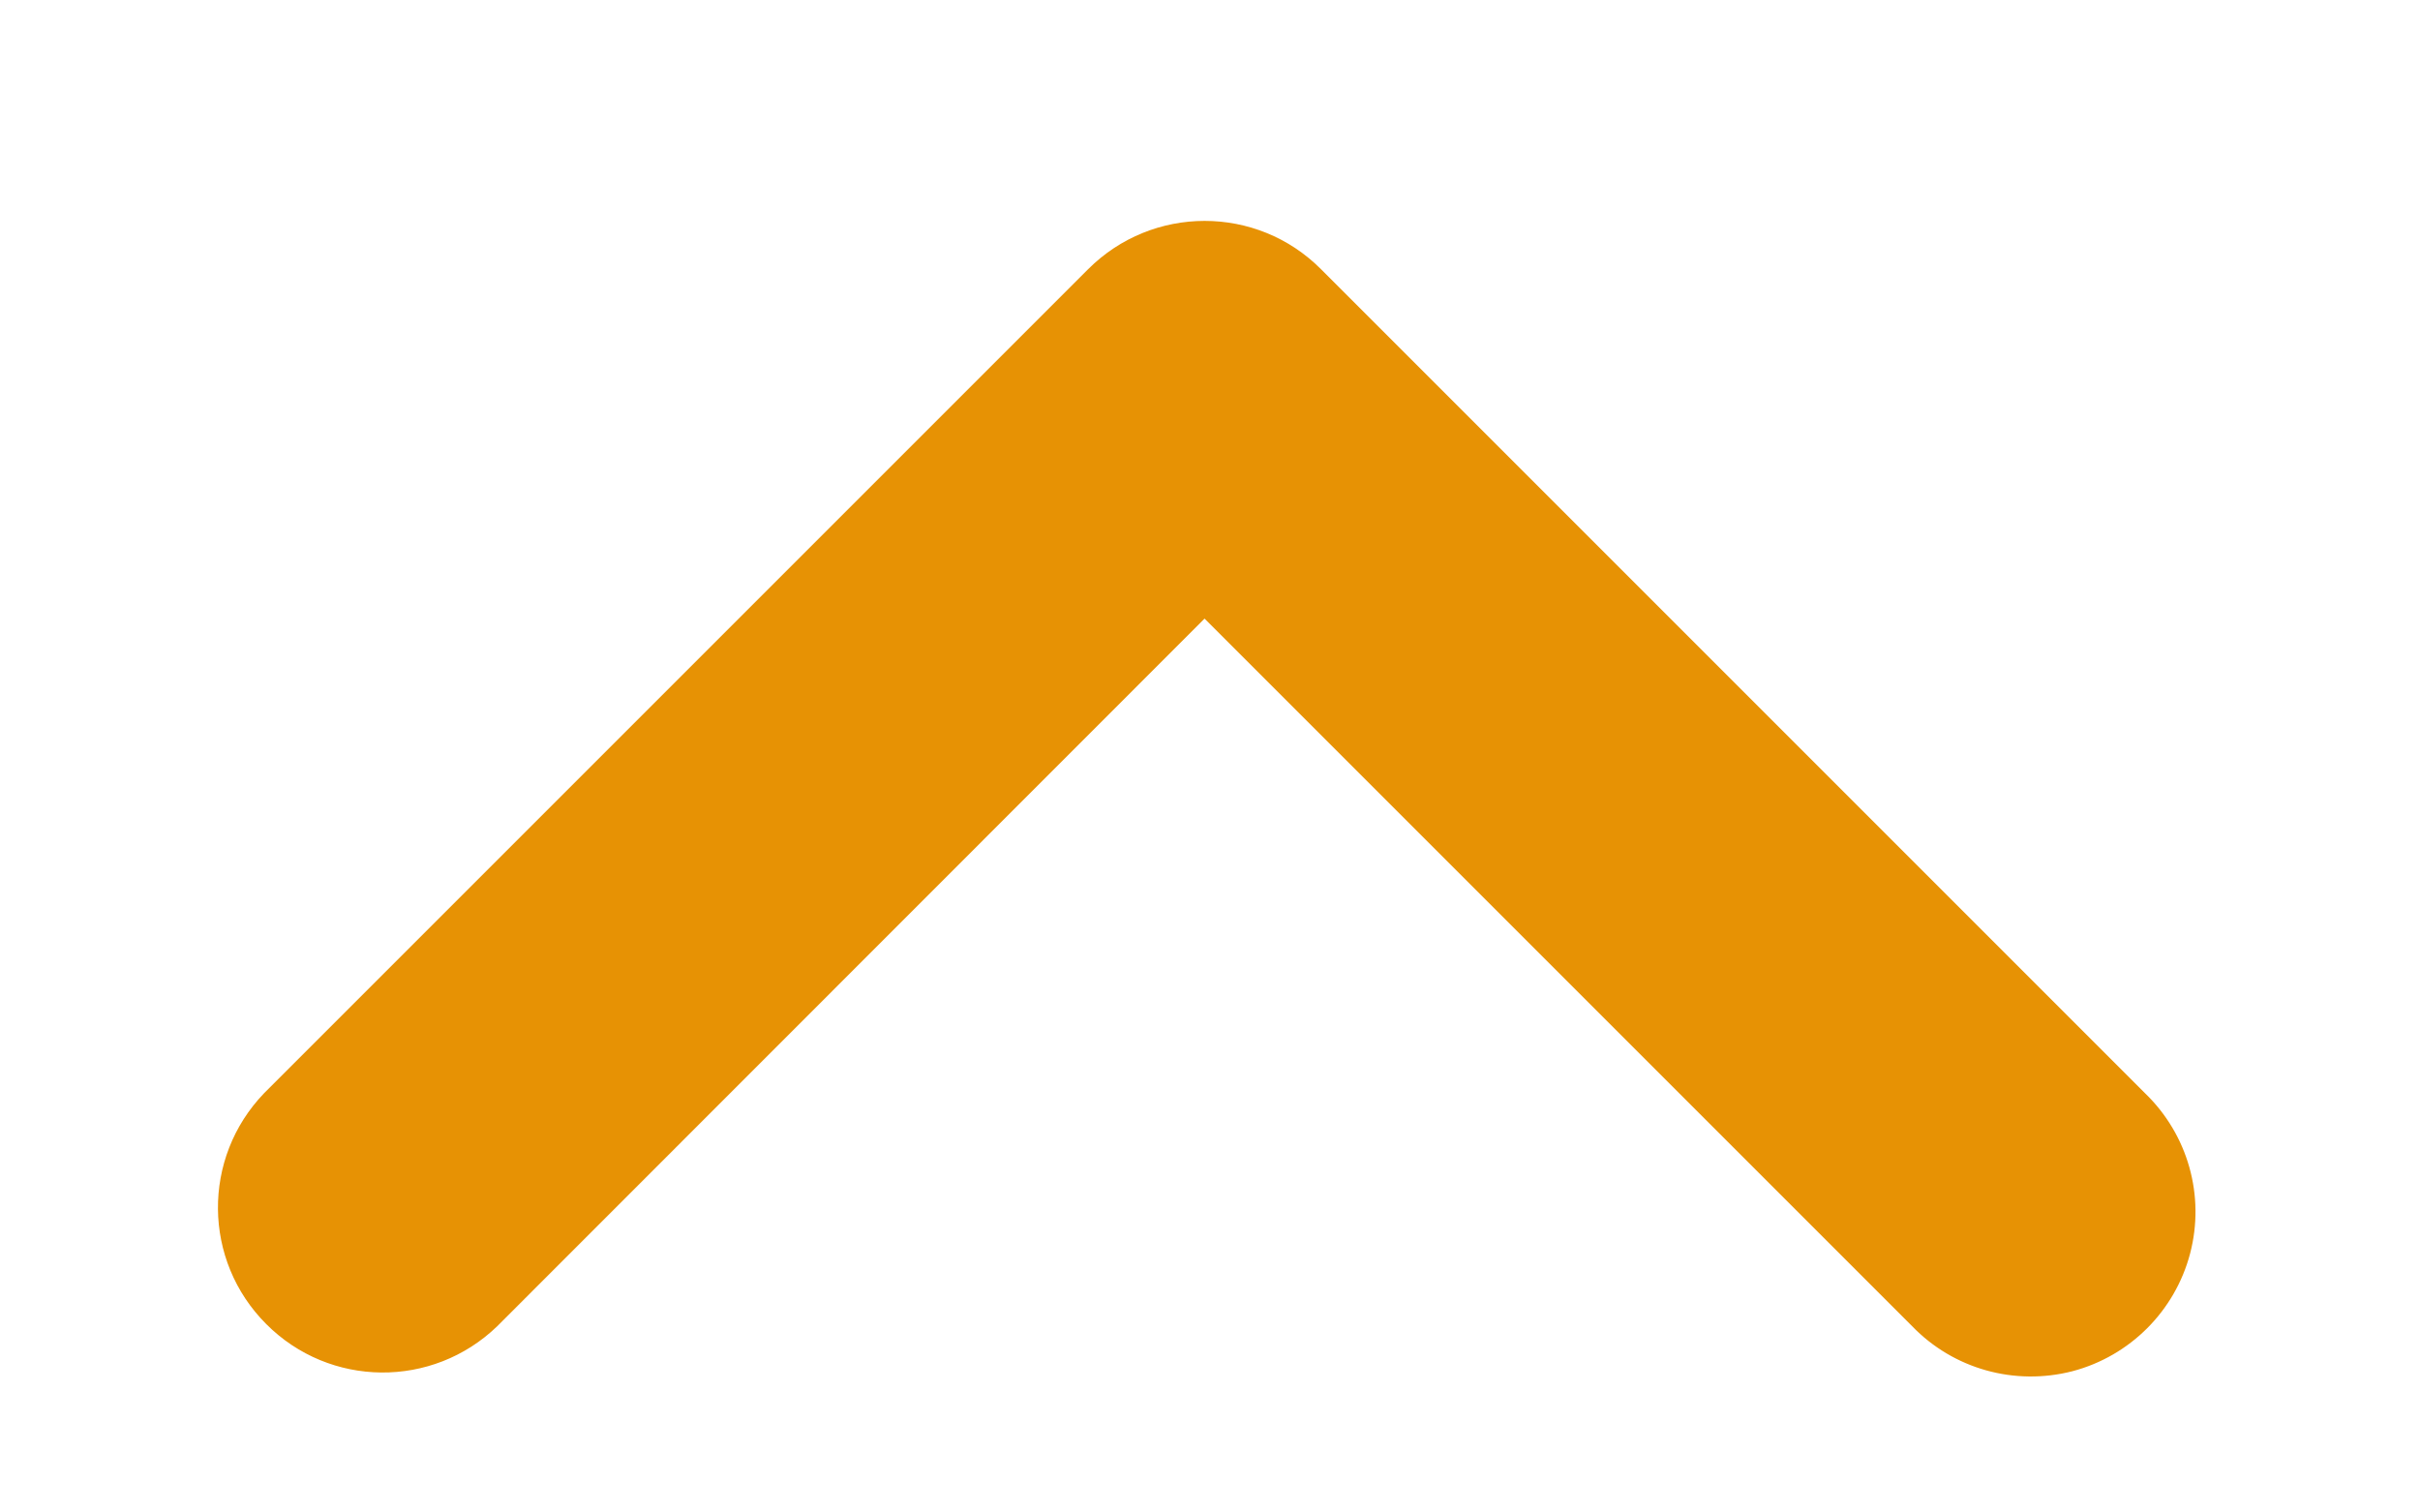 <svg width="8" height="5" viewBox="0 0 8 5" fill="none" xmlns="http://www.w3.org/2000/svg">
<path d="M6.321 4.384L3.982 2.045L1.644 4.384C1.43 4.591 1.09 4.588 0.88 4.377C0.67 4.167 0.667 3.828 0.873 3.614L3.597 0.89C3.81 0.677 4.155 0.677 4.367 0.89L7.091 3.614C7.233 3.751 7.29 3.953 7.24 4.144C7.19 4.334 7.041 4.483 6.851 4.533C6.66 4.582 6.458 4.526 6.321 4.384Z" fill="#e79204"/>
</svg>
